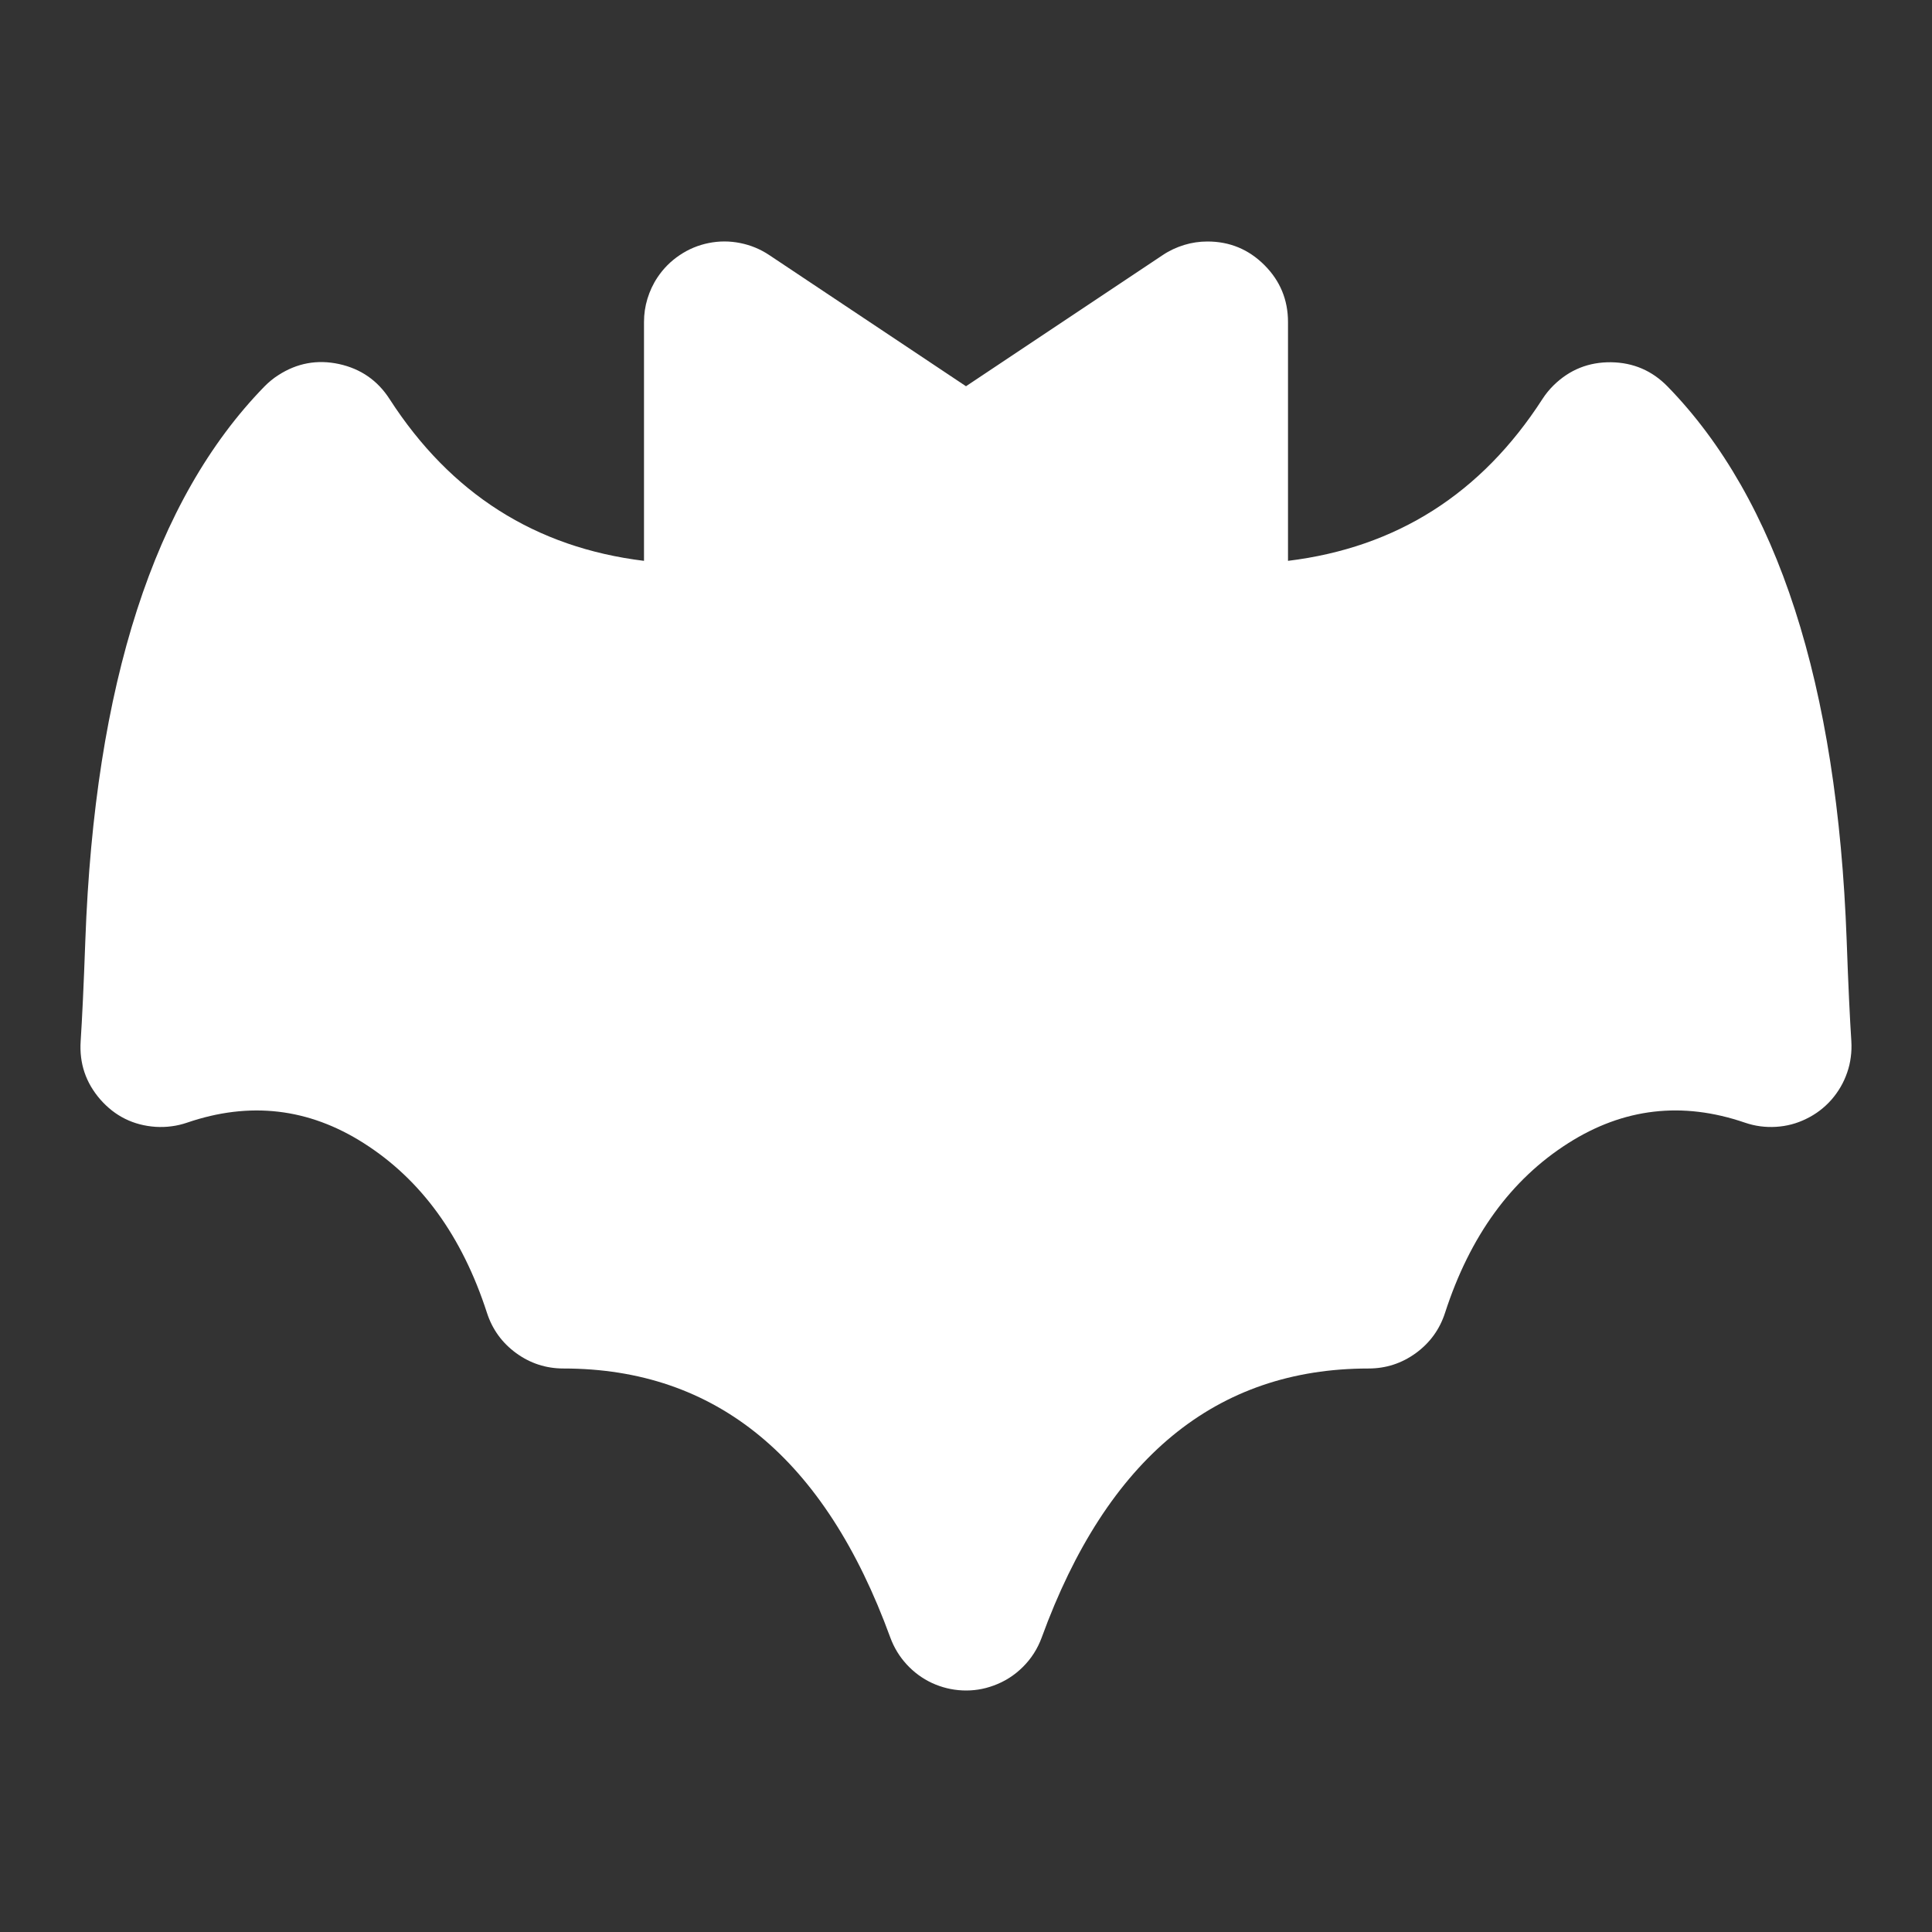 <?xml version="1.0" encoding="utf-8"?>
<svg width="24px" height="24px" viewBox="0 0 24 24" version="1.1" xmlns:xlink="http://www.w3.org/1999/xlink" xmlns="http://www.w3.org/2000/svg">
  <rect x="0" y="0" width="24" height="24" fill="#333333" stroke="none"/>
  <defs>
    <path d="M24 0L24 0L24 24L0 24L0 0L24 0Z" id="path_1" />
    <clipPath id="clip_1">
      <use xlink:href="#path_1" clip-rule="evenodd" fill-rule="evenodd" />
    </clipPath>
  </defs>
  <g id="Frame">
    <path d="M24 0L24 0L24 24L0 24L0 0L24 0Z" id="Frame" fill="none" stroke="none" />
    <path d="M0 0L24 0L24 24L0 24L0 0Z" id="Shape" fill="none" stroke="none" clip-path="url(#clip_1)" />
    <path d="M17.588 16.809Q17.851 16.617 17.951 16.308Q18.414 14.879 19.481 14.201Q20.51 13.546 21.676 13.946C21.801 13.989 21.93 14.006 22.062 13.998C22.195 13.99 22.32 13.957 22.439 13.898C22.559 13.84 22.662 13.761 22.75 13.662C22.837 13.562 22.903 13.45 22.946 13.324C22.968 13.262 22.983 13.197 22.991 13.132C23 13.066 23.002 13 22.998 12.934C22.98 12.66 22.96 12.243 22.94 11.681Q22.766 6.906 20.716 4.802C20.523 4.604 20.289 4.504 20.013 4.5C19.737 4.497 19.5 4.591 19.302 4.784Q19.262 4.823 19.226 4.867Q19.19 4.911 19.16 4.958C18.402 6.133 17.349 6.802 16 6.967L16 4C16 3.724 15.902 3.488 15.707 3.293C15.512 3.098 15.276 3 15 3C14.901 3 14.805 3.014 14.71 3.043C14.616 3.072 14.527 3.113 14.445 3.168L12 4.798L9.555 3.168C9.444 3.094 9.324 3.045 9.194 3.019C9.064 2.993 8.934 2.993 8.804 3.019C8.674 3.045 8.554 3.095 8.444 3.169Q8.278 3.28 8.168 3.445C8.113 3.527 8.072 3.616 8.043 3.71C8.014 3.805 8 3.901 8 4L8 6.967C6.651 6.802 5.598 6.133 4.84 4.958C4.691 4.726 4.481 4.581 4.211 4.522Q3.806 4.435 3.458 4.66C3.426 4.68 3.396 4.702 3.367 4.726Q3.323 4.762 3.284 4.802Q1.234 6.906 1.06 11.681C1.04 12.243 1.02 12.66 1.002 12.934Q0.975 13.347 1.247 13.659C1.429 13.866 1.658 13.979 1.933 13.998C2 14.002 2.066 14 2.132 13.991C2.197 13.983 2.262 13.967 2.324 13.946C3.101 13.68 3.833 13.764 4.519 14.201Q5.586 14.879 6.049 16.308Q6.149 16.617 6.412 16.809Q6.675 17 7 17C8.895 17 10.248 18.114 11.06 20.343C11.106 20.467 11.173 20.578 11.263 20.676C11.353 20.774 11.458 20.851 11.578 20.907C11.698 20.962 11.824 20.993 11.957 20.999C12.089 21.005 12.218 20.985 12.342 20.939C12.481 20.889 12.603 20.811 12.707 20.707C12.812 20.603 12.889 20.481 12.94 20.343Q14.158 17 17 17C17.217 17 17.413 16.936 17.588 16.809Z" id="Vector" fill="#FFFFFF" fill-rule="evenodd" stroke="none" clip-path="url(#clip_1)" />
    <path d="M9 8C9 9.657 10.343 11 12 11C13.657 11 15 9.657 15 8" id="Shape" fill="none" stroke="#FFFFFF" stroke-width="2" stroke-linecap="round" stroke-linejoin="round" clip-path="url(#clip_1)" />
  </g>
</svg>